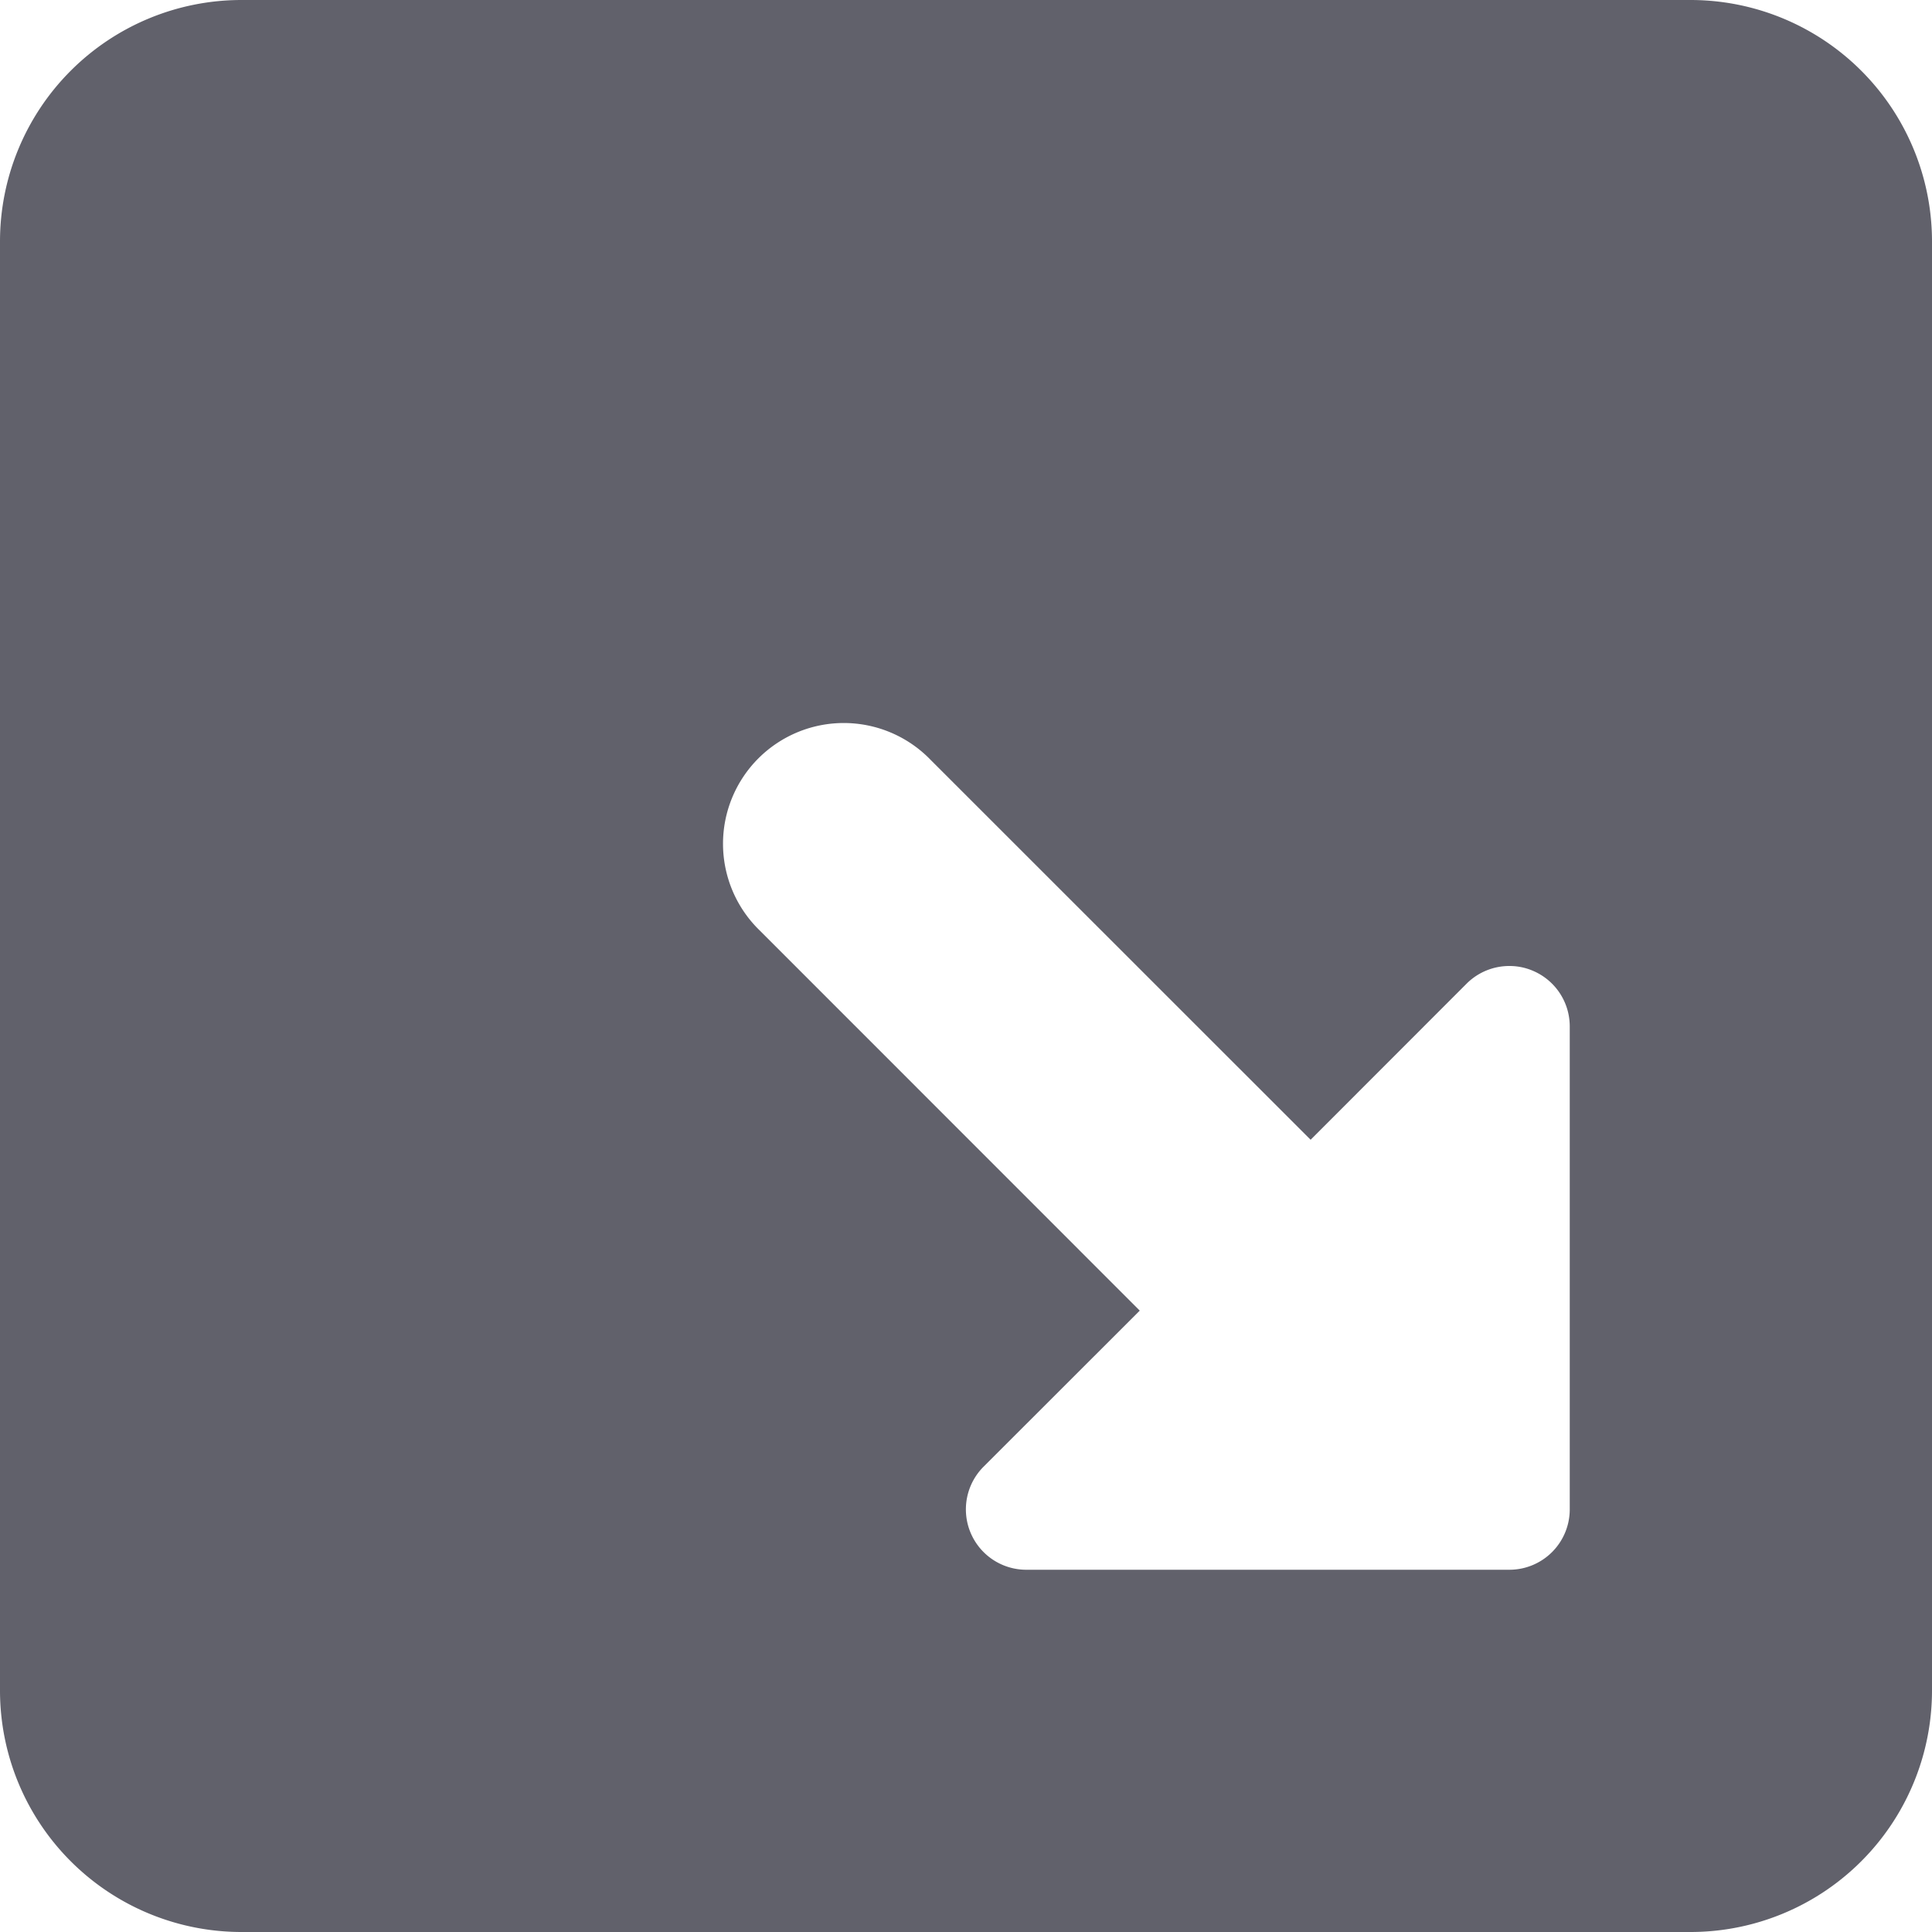 <svg xmlns="http://www.w3.org/2000/svg" height="24" width="24" viewBox="0 0 16 16"><g fill="#61616b" class="nc-icon-wrapper"><path d="M16,14V2a2,2,0,0,0-2-2H2A2,2,0,0,0,0,2V14a2,2,0,0,0,2,2H14A2,2,0,0,0,16,14Zm-3-1.5a.5.5,0,0,1-.5.5h-4a.5.5,0,0,1-.354-.854l1.293-1.292L6.293,7.707A1,1,0,1,1,7.707,6.293l3.147,3.146,1.292-1.293A.5.5,0,0,1,12.5,8a.489.489,0,0,1,.191.038A.5.5,0,0,1,13,8.5Z" fill="#61616b"></path></g></svg>